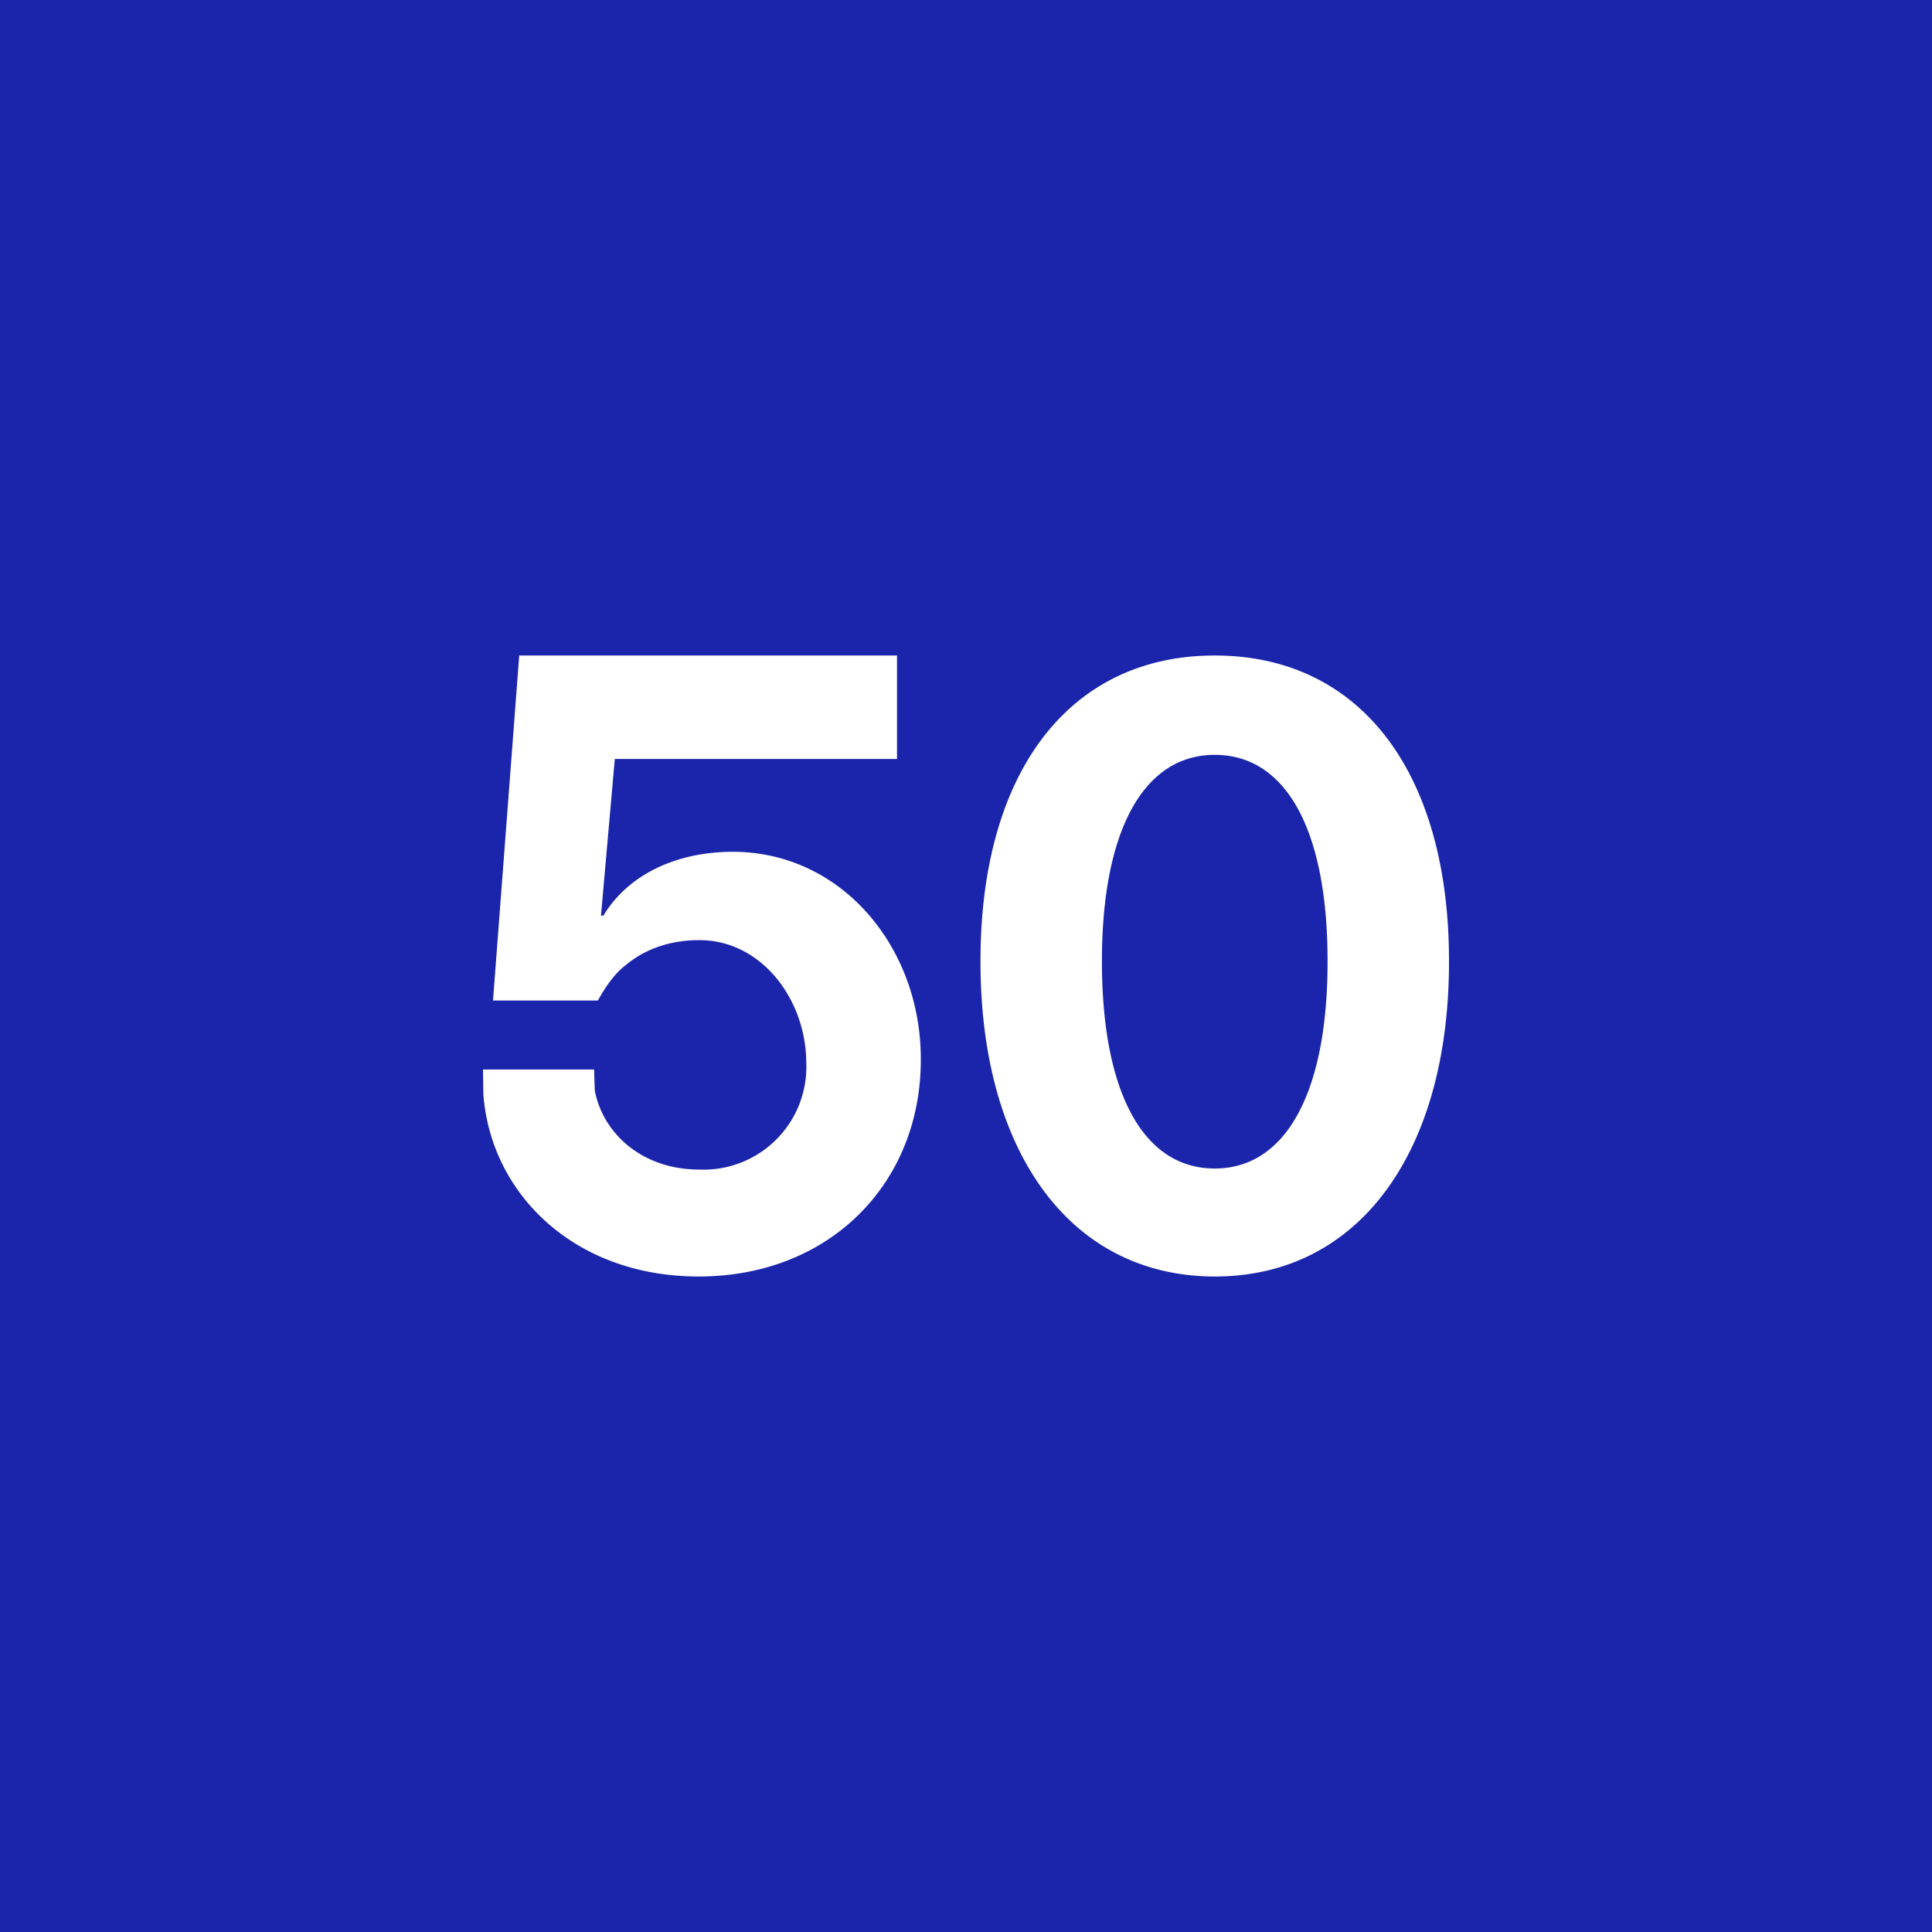 <!-- by TradingView --><svg width="56" height="56" viewBox="0 0 56 56" xmlns="http://www.w3.org/2000/svg"><path fill="#1A25AB" d="M0 0h56v56H0z"/><path d="M20.25 37c3.8 0 6.44-2.7 6.44-6.28v-.03c0-3.23-2.29-6-5.45-6-1.69 0-3.06.7-3.75 1.85h-.07l.4-4.54H26v-3H15.05l-.76 10h3.04c.2-.36.46-.76.8-1.02.56-.47 1.29-.73 2.14-.73 1.8 0 3.08 1.71 3.1 3.52v.02a2.98 2.98 0 0 1-3.11 3.11c-1.6 0-2.77-1-3.02-2.29l-.02-.61H14l.01.7c.2 2.87 2.61 5.3 6.24 5.3Zm14.96 0c4.23 0 6.79-3.67 6.79-9.12v-.03C42 22.4 39.44 19 35.21 19s-6.79 3.4-6.79 8.85v.03c0 5.45 2.56 9.12 6.8 9.12Zm0-3.13c-2.08 0-3.27-2.22-3.27-6v-.02c0-3.76 1.2-5.97 3.27-5.97 2.08 0 3.27 2.2 3.27 5.97v.03c0 3.77-1.2 5.99-3.27 5.99Z" fill="#fff"/></svg>